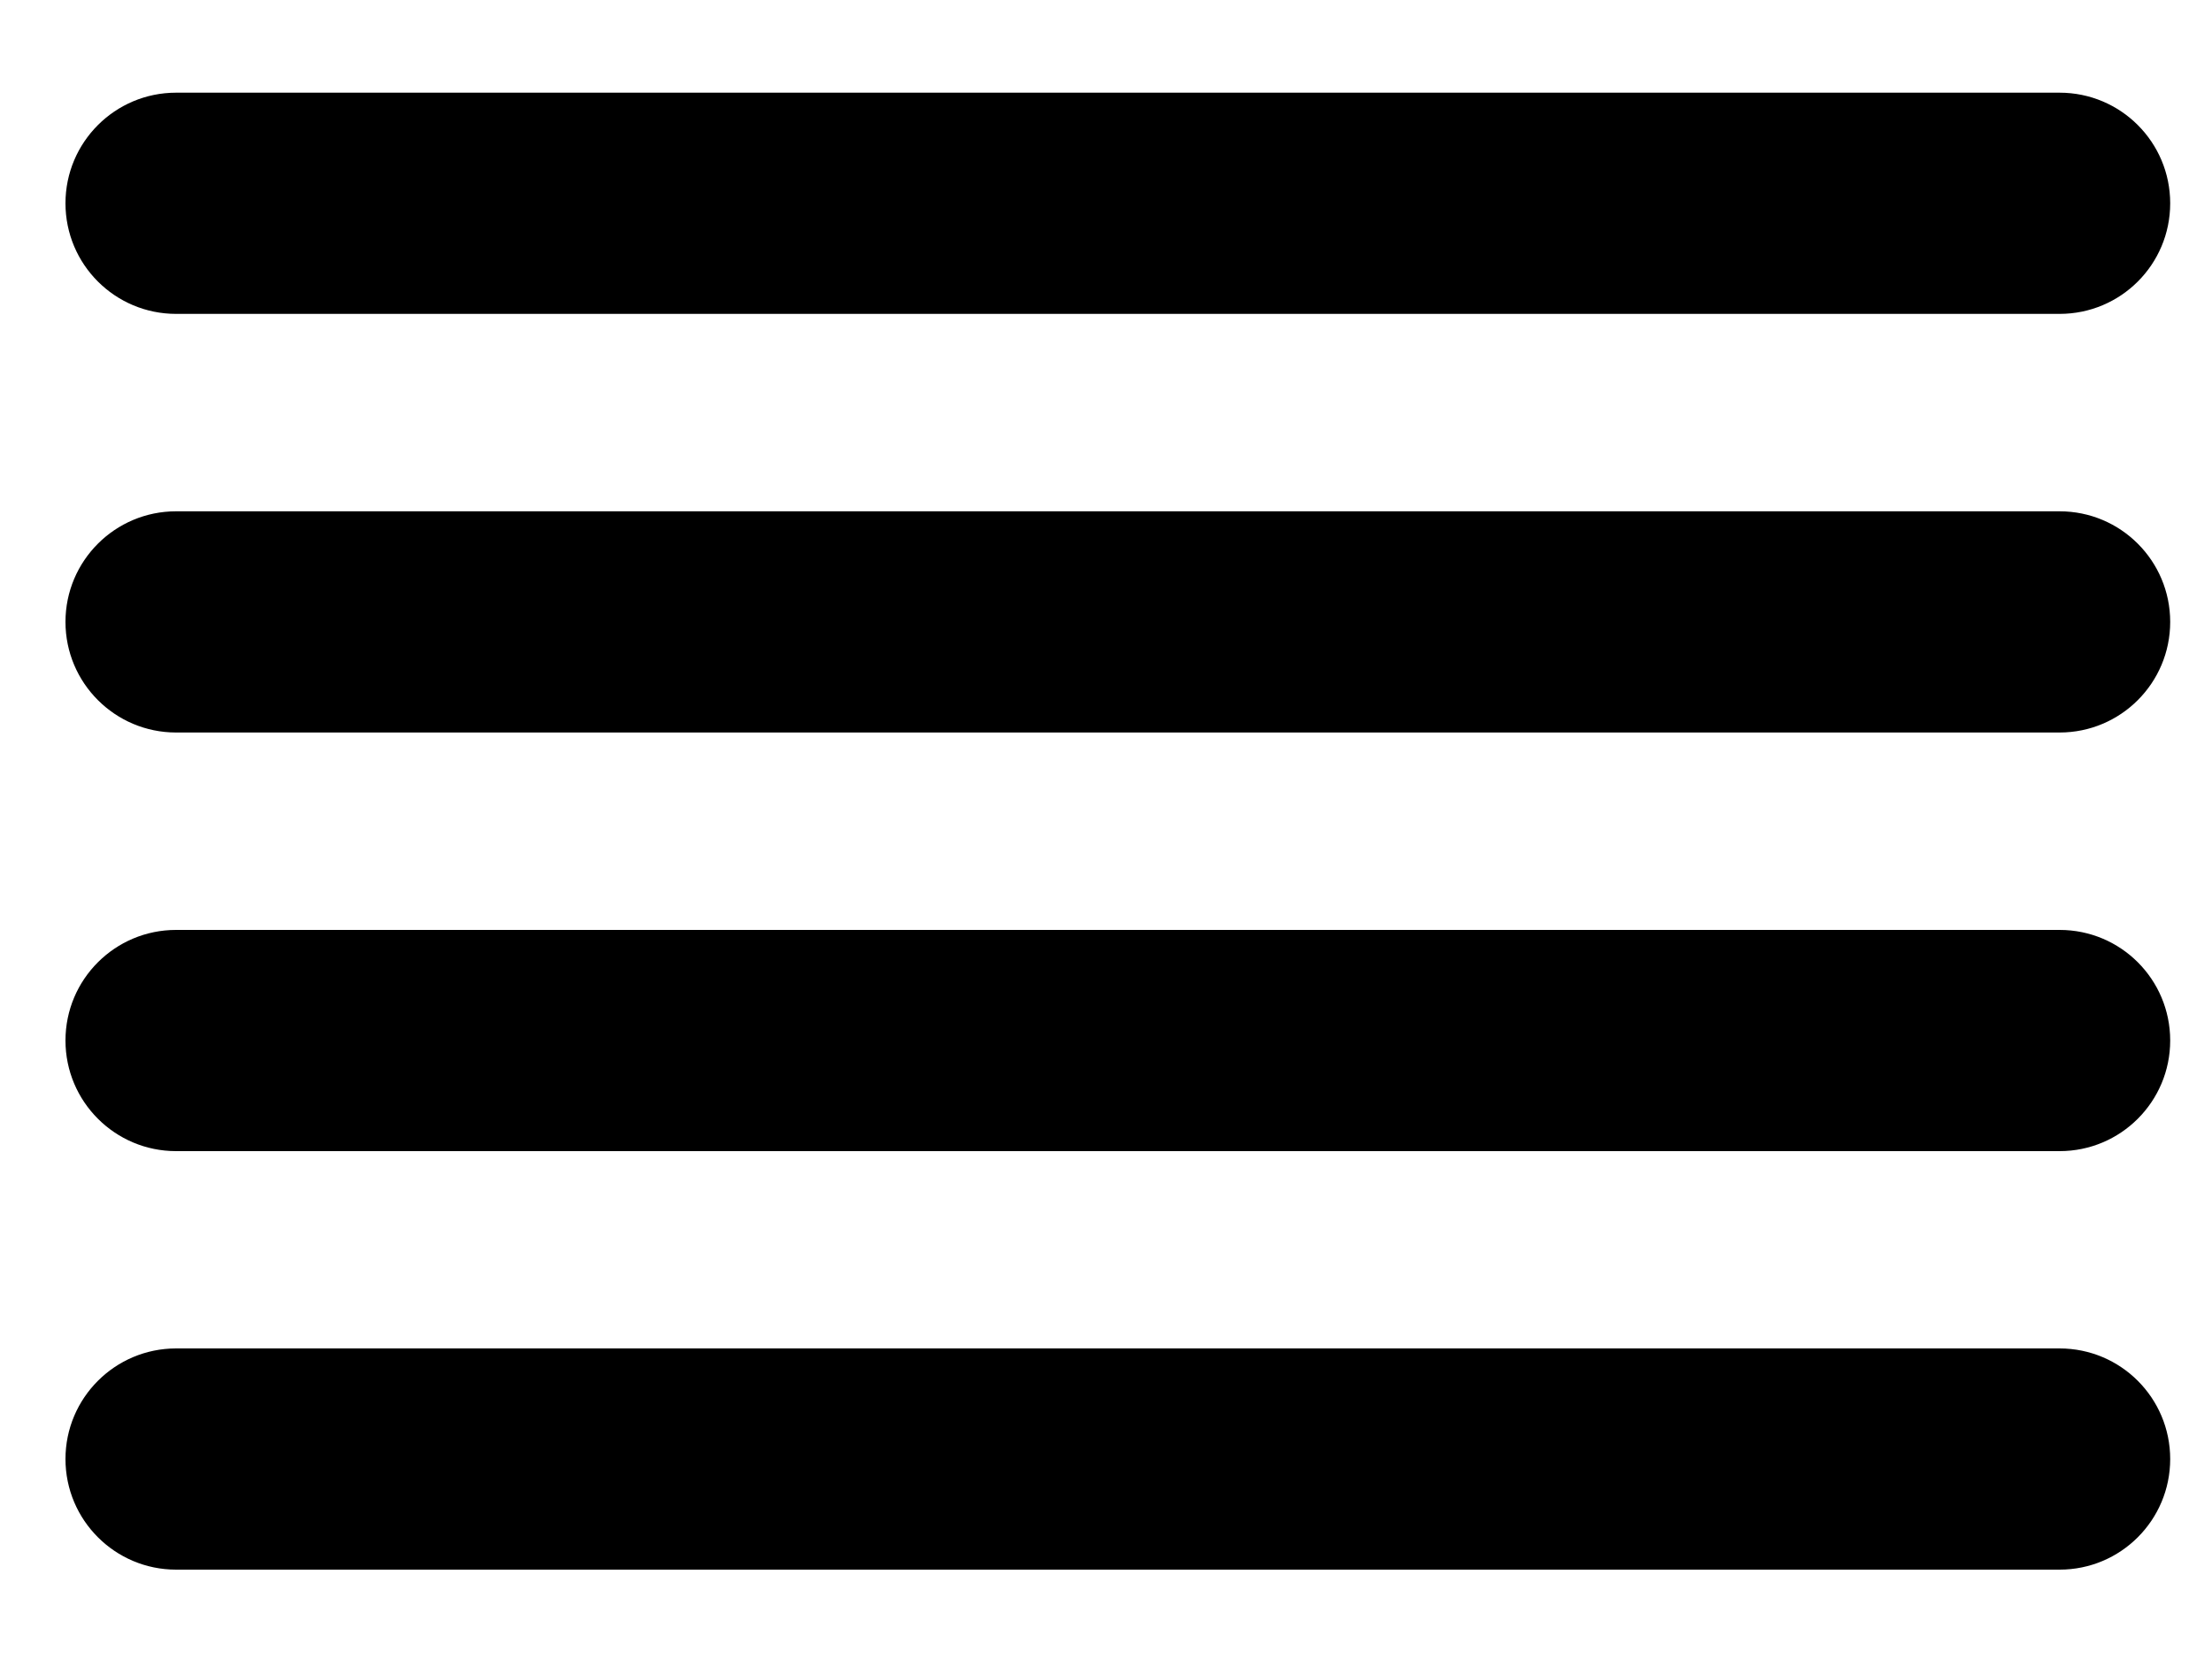 <svg width="20" height="15" viewBox="0 0 20 15" fill="none" xmlns="http://www.w3.org/2000/svg">
<path fill-rule="evenodd" clip-rule="evenodd" d="M1.592 0.838C1.04 0.838 0.592 1.286 0.592 1.838C0.592 2.391 1.04 2.838 1.592 2.838H18.622C19.175 2.838 19.622 2.391 19.622 1.838C19.622 1.286 19.175 0.838 18.622 0.838H1.592ZM1.592 4.623C1.04 4.623 0.592 5.071 0.592 5.623C0.592 6.175 1.04 6.623 1.592 6.623H18.622C19.175 6.623 19.622 6.175 19.622 5.623C19.622 5.071 19.175 4.623 18.622 4.623H1.592ZM0.592 9.408C0.592 8.855 1.04 8.408 1.592 8.408H18.622C19.175 8.408 19.622 8.855 19.622 9.408C19.622 9.96 19.175 10.408 18.622 10.408H1.592C1.04 10.408 0.592 9.96 0.592 9.408ZM1.592 12.192C1.04 12.192 0.592 12.64 0.592 13.192C0.592 13.744 1.04 14.192 1.592 14.192H18.622C19.175 14.192 19.622 13.744 19.622 13.192C19.622 12.64 19.175 12.192 18.622 12.192H1.592Z" fill="black"/>
</svg>
